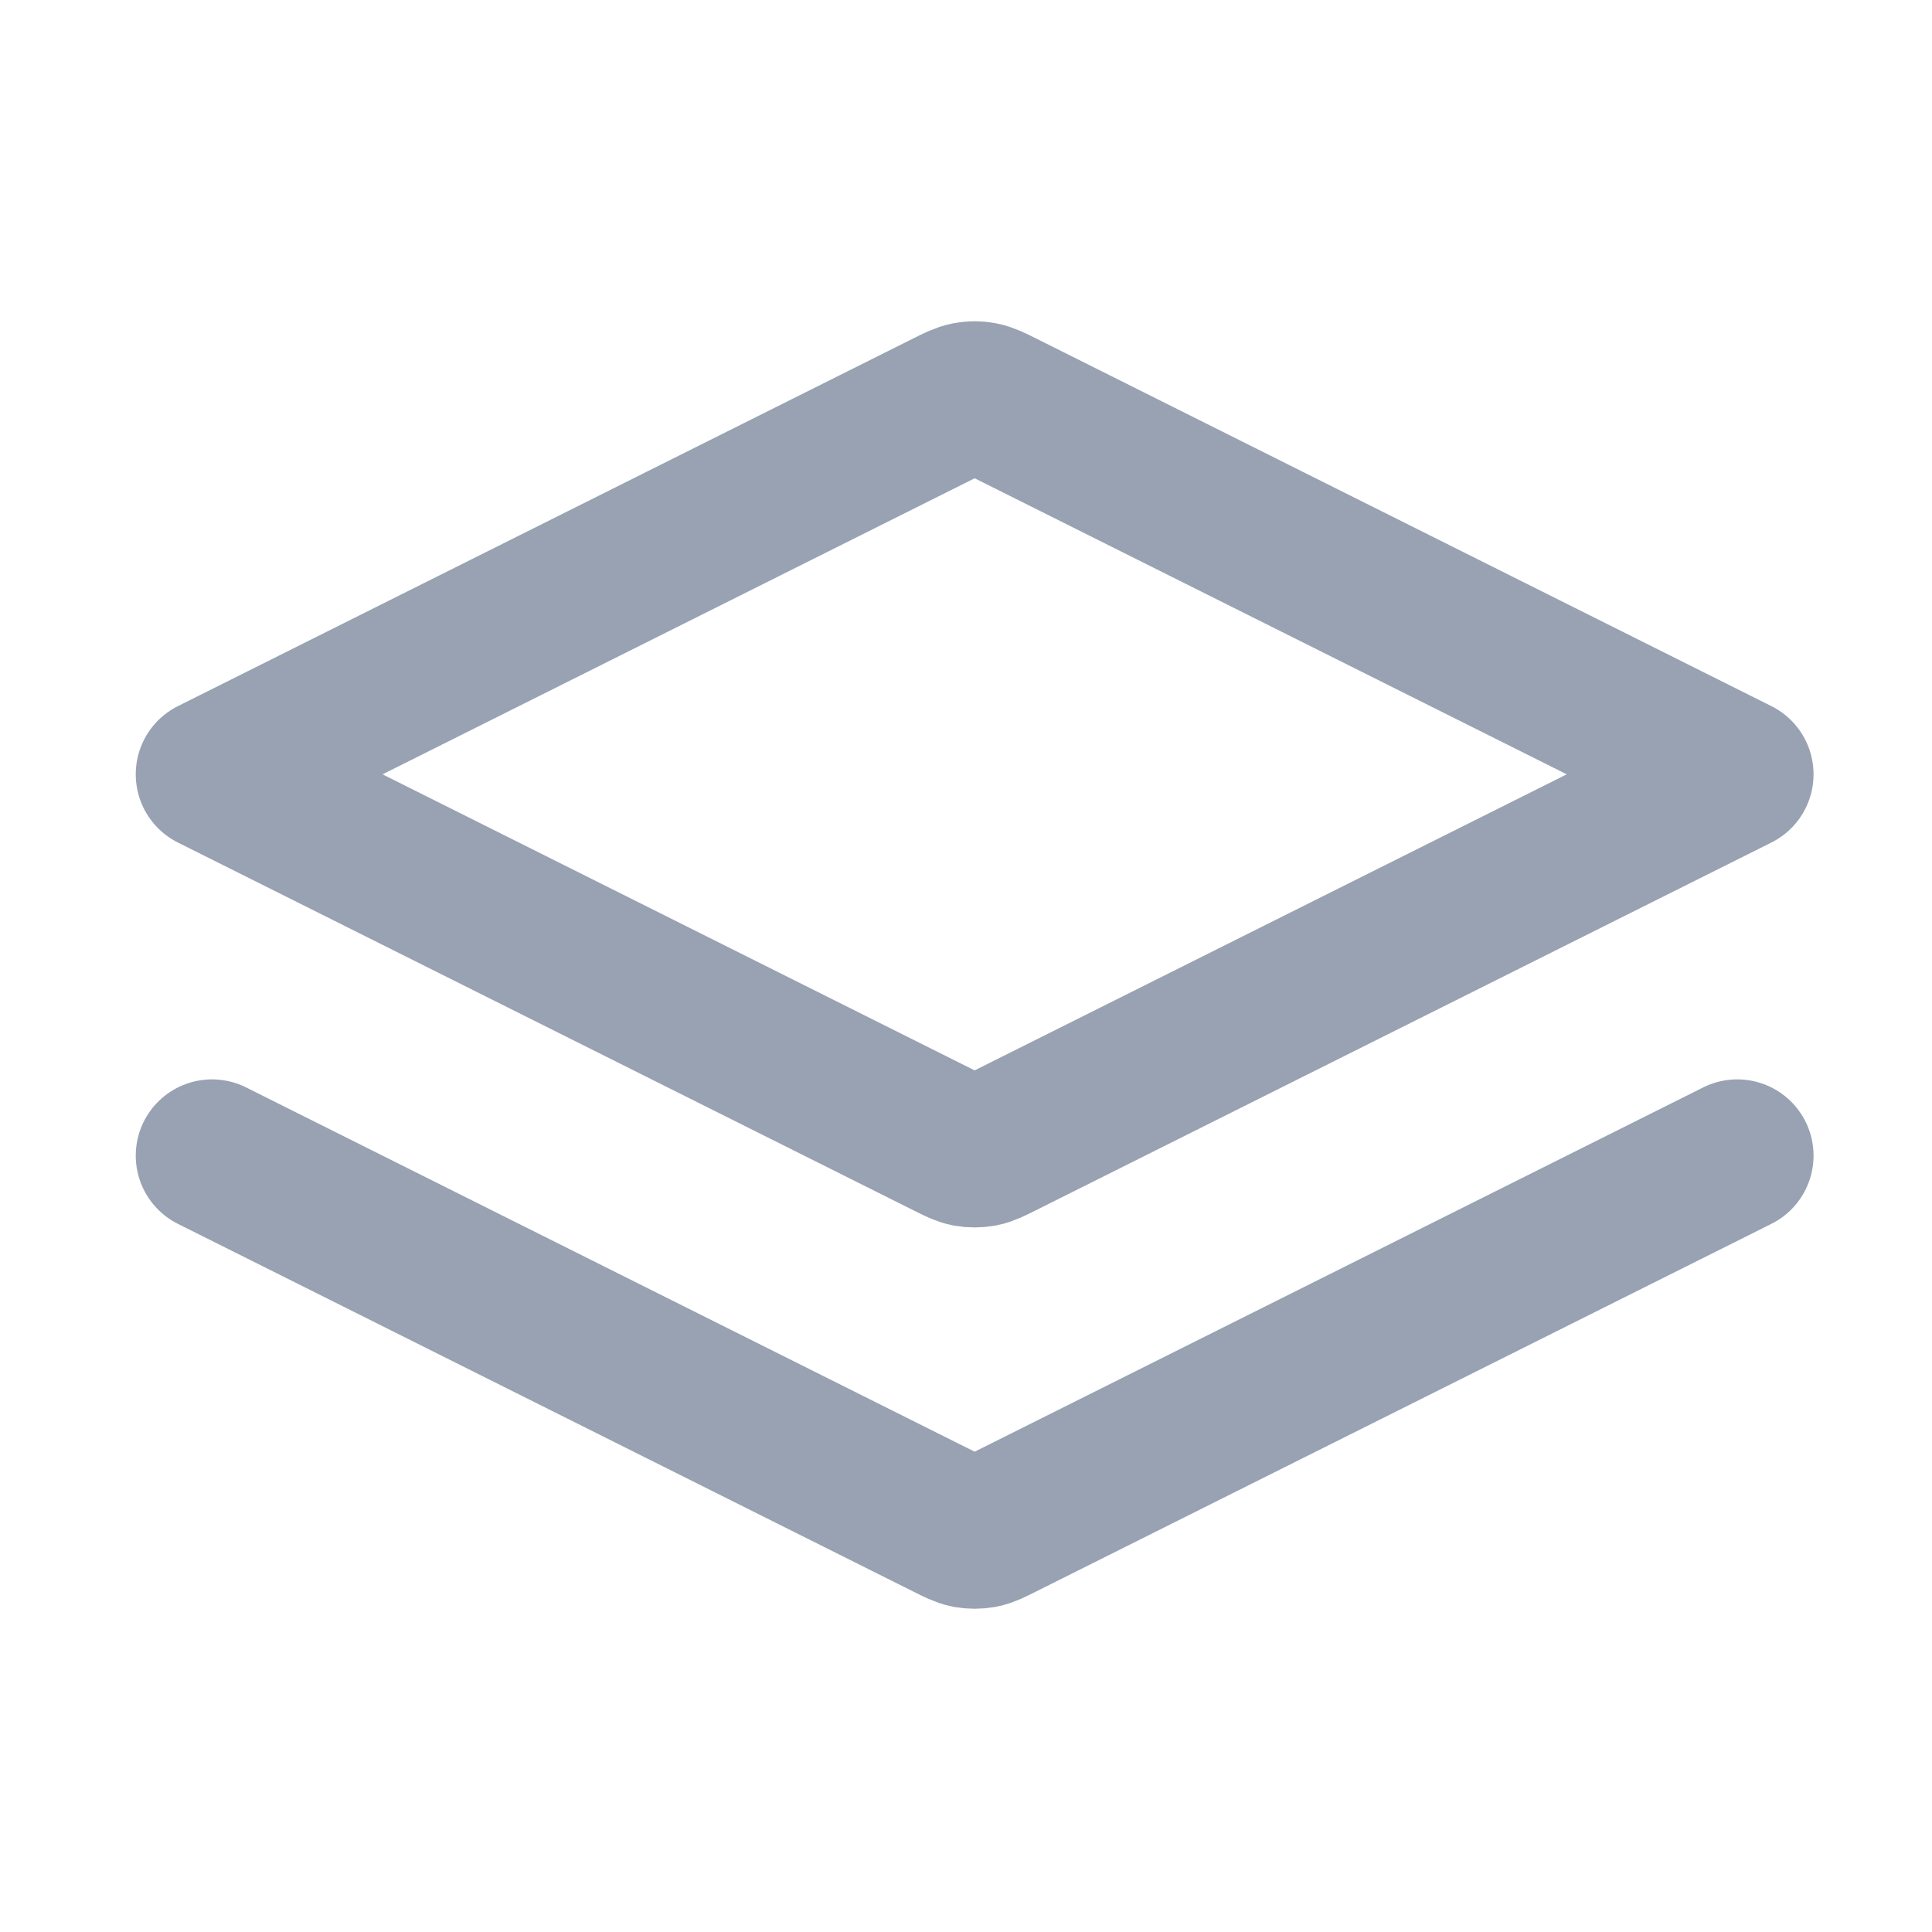 <svg width="19" height="19" viewBox="0 0 19 19" fill="none" xmlns="http://www.w3.org/2000/svg">
<path d="M2.085 11.365L9.317 14.981C9.415 15.03 9.464 15.055 9.516 15.065C9.562 15.073 9.608 15.073 9.654 15.065C9.706 15.055 9.755 15.03 9.853 14.981L17.085 11.365M2.085 7.615L9.317 3.999C9.415 3.95 9.464 3.926 9.516 3.916C9.562 3.907 9.608 3.907 9.654 3.916C9.706 3.926 9.755 3.95 9.853 3.999L17.085 7.615L9.853 11.231C9.755 11.28 9.706 11.305 9.654 11.315C9.608 11.323 9.562 11.323 9.516 11.315C9.464 11.305 9.415 11.28 9.317 11.231L2.085 7.615Z" stroke="#98A2B3" stroke-width="1.5" stroke-linecap="round" stroke-linejoin="round"/>
</svg>

